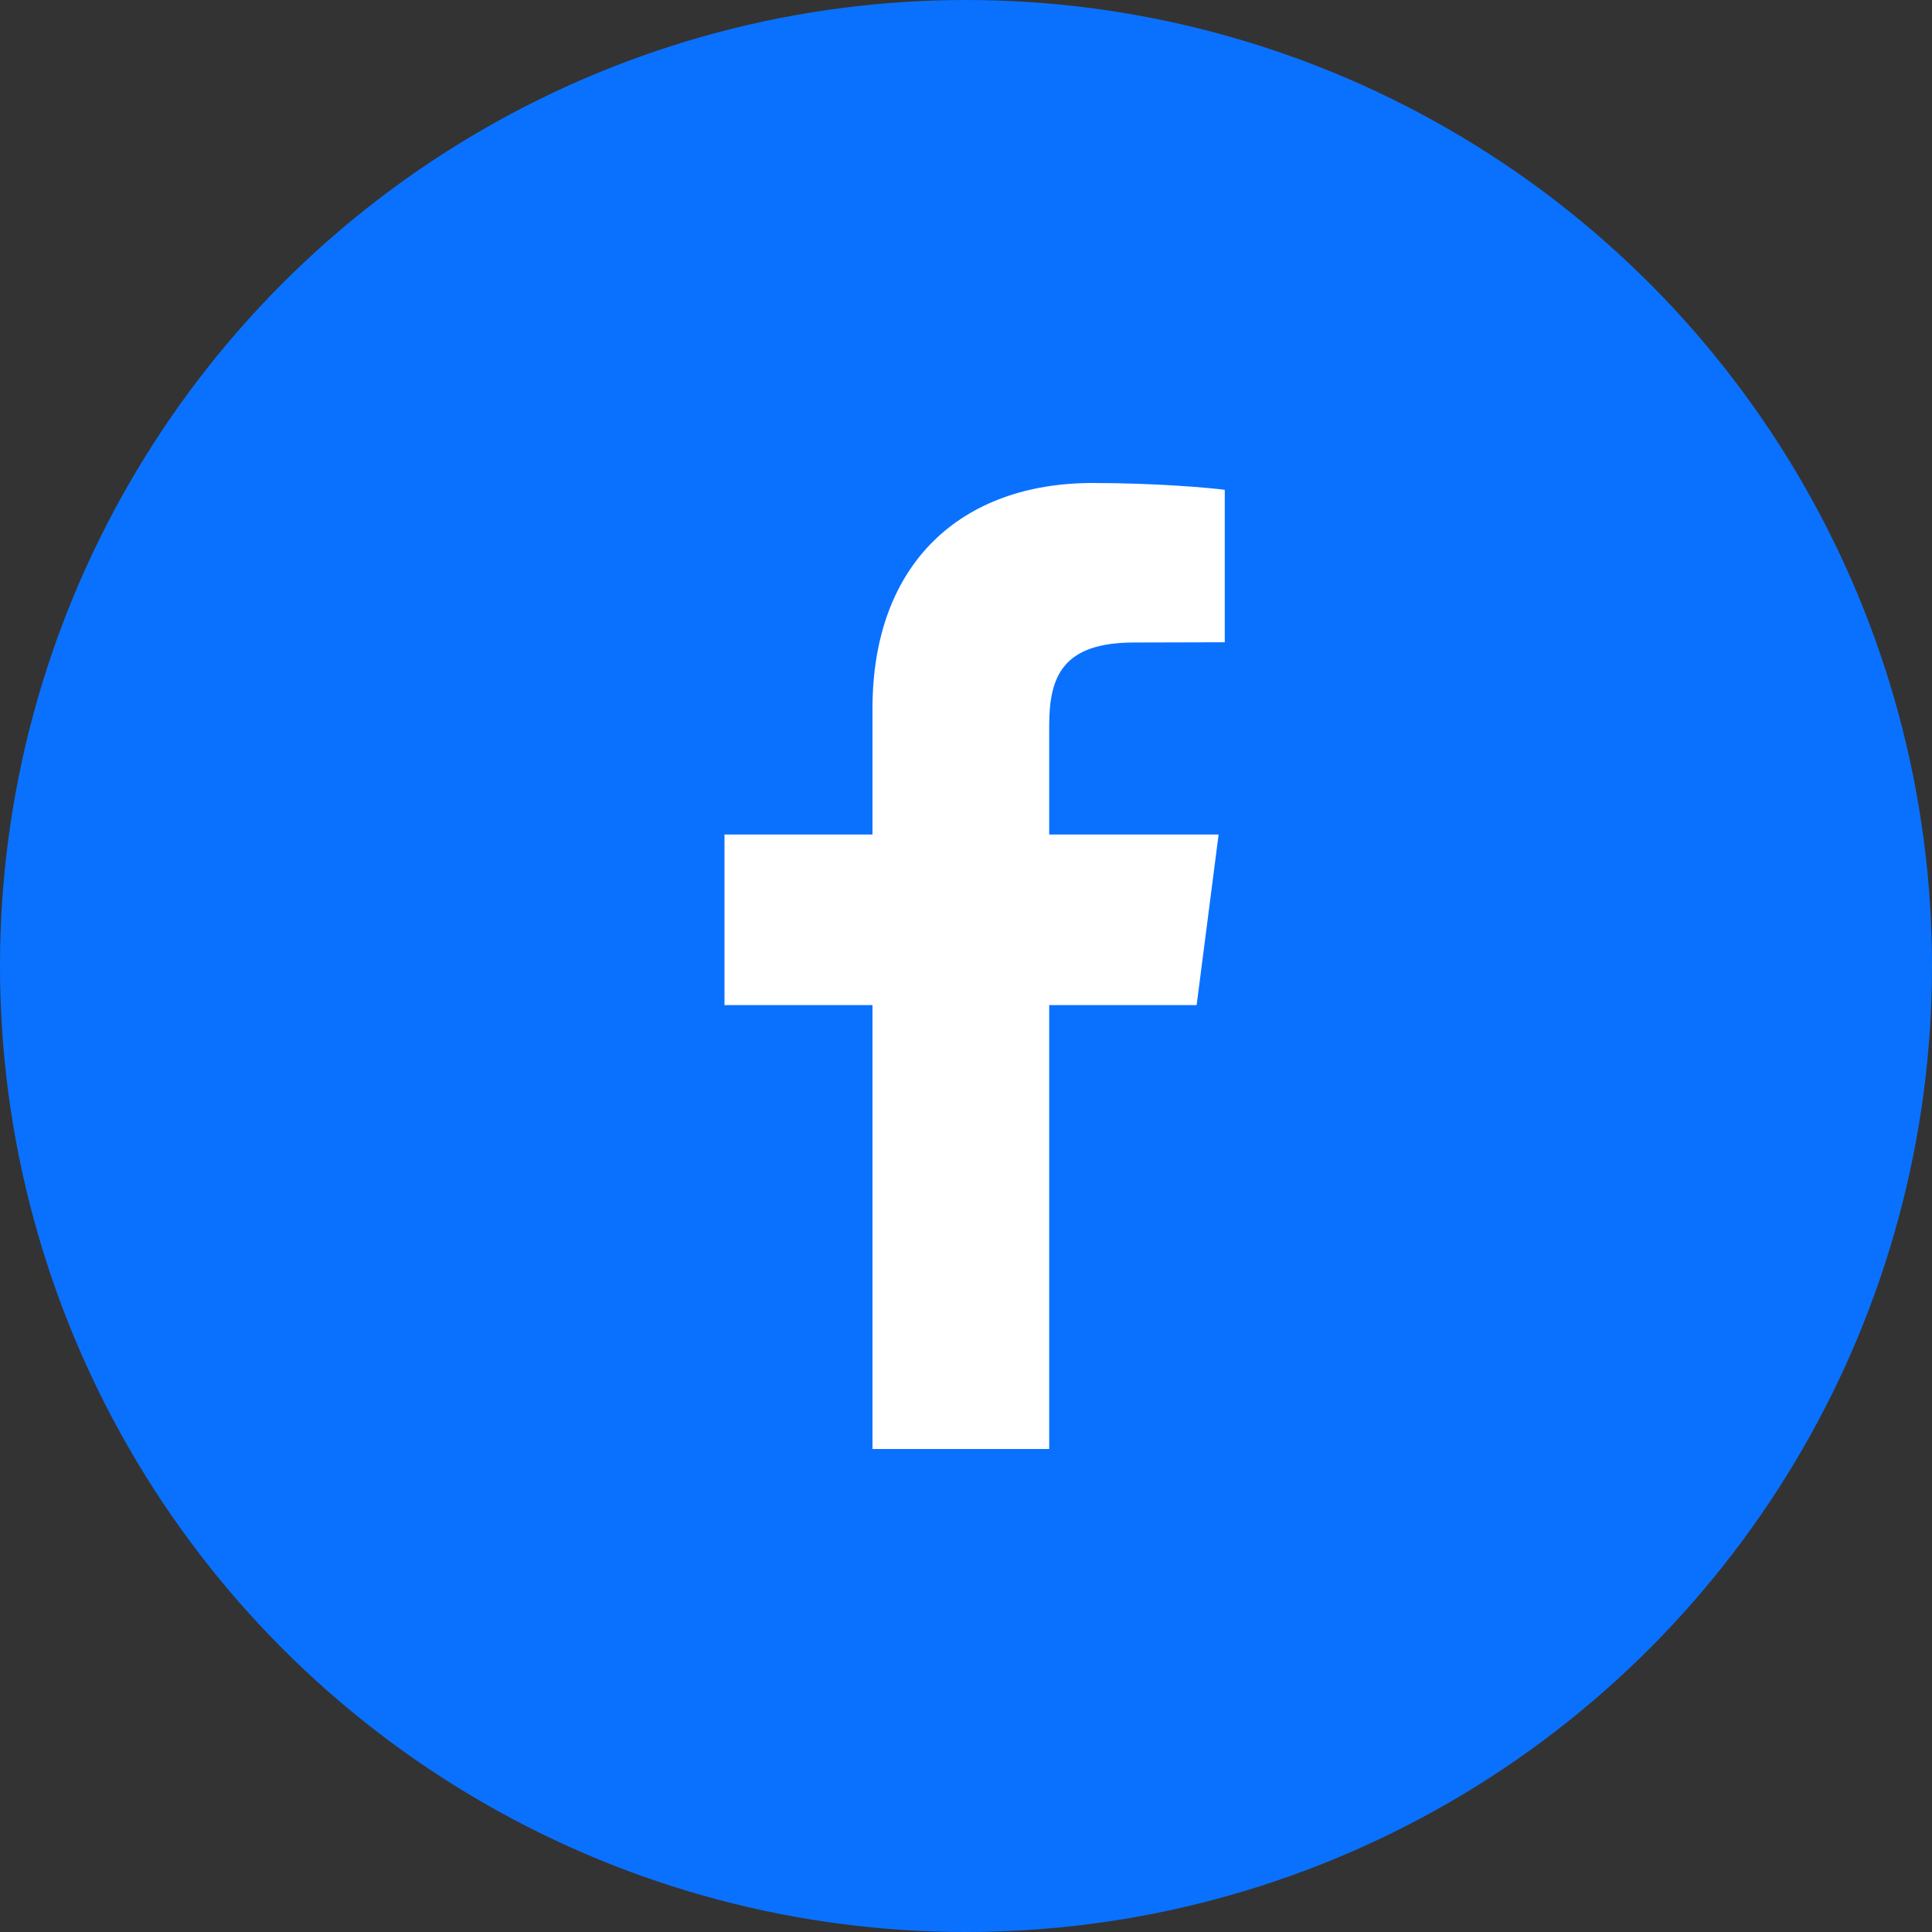 <svg width="32" height="32" viewBox="0 0 32 32" fill="none" xmlns="http://www.w3.org/2000/svg">
<rect x="0" y="0" width="32" height="32" fill="#333333" stroke="none"/>
<circle cx="16" cy="16" r="16" fill="#0A71FF"/>
<path fill-rule="evenodd" clip-rule="evenodd" d="M20.286 8.113V10.638L18.783 10.642C17.605 10.642 17.378 11.2 17.378 12.016V13.822H20.184L19.82 16.648H17.378V24H14.451V16.648H12V13.822H14.451V11.739C14.451 9.319 15.93 8 18.098 8C19.132 8 20.024 8.078 20.286 8.113Z" fill="white"/>
</svg>
